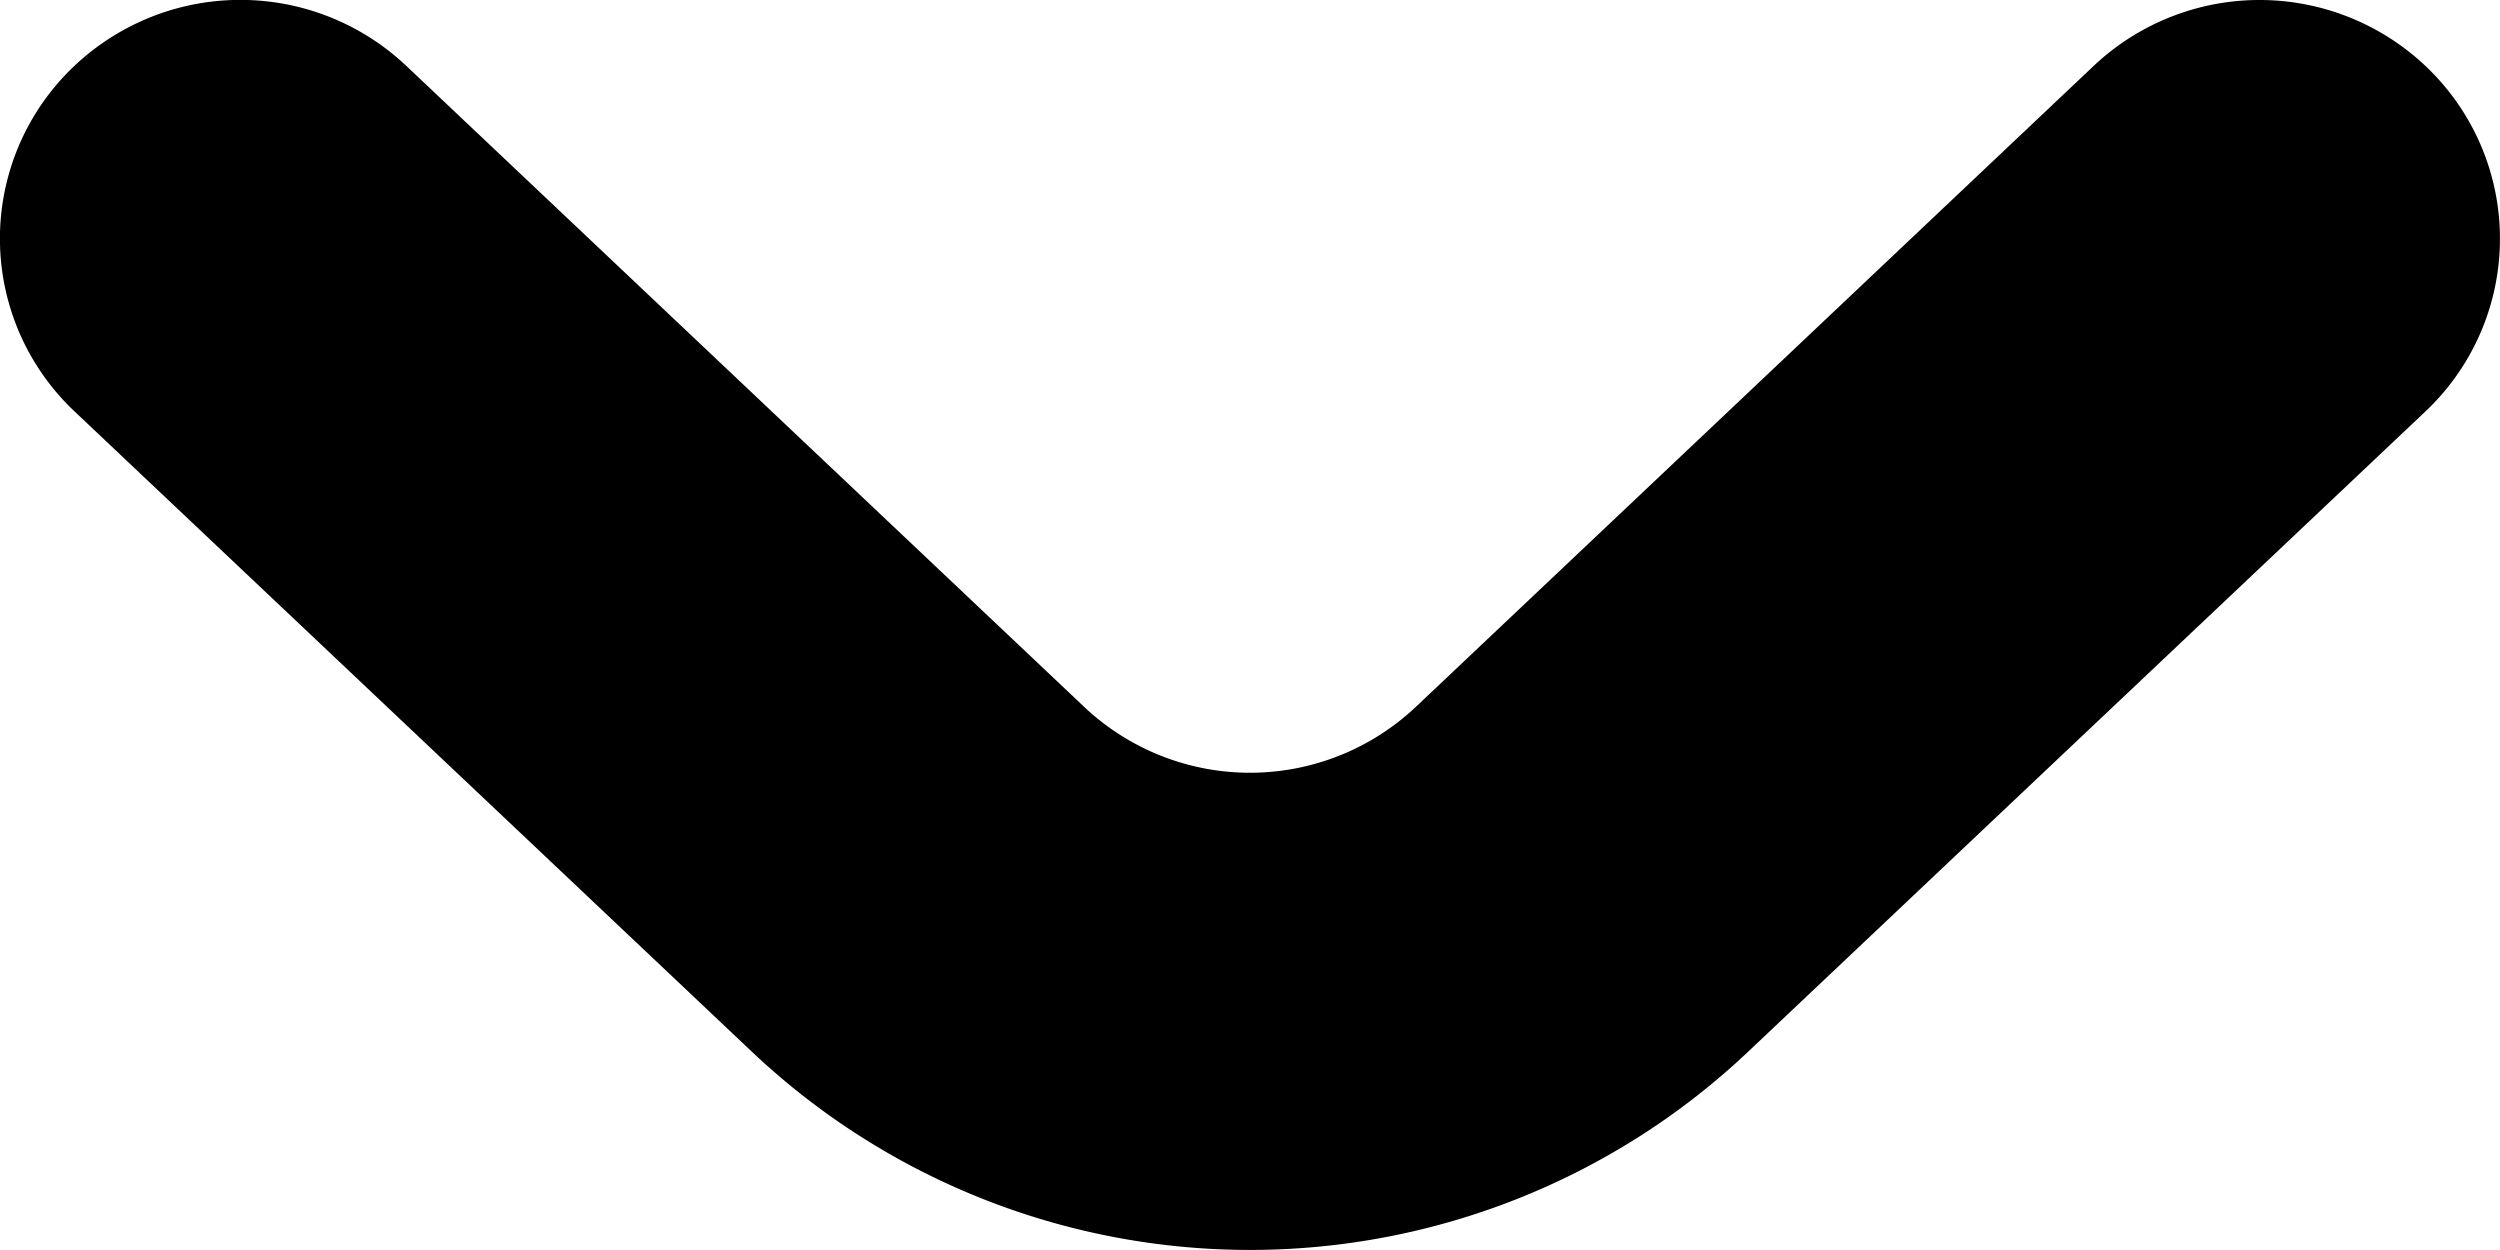 <svg xmlns="http://www.w3.org/2000/svg" width="12" height="6" fill="none">
  <path fill="currentColor" fill-rule="evenodd" clip-rule="evenodd" d="M.318.355A1.16 1.16 0 0 1 1.95.316l3.254 3.077a1.16 1.16 0 0 0 1.592 0L10.05.316a1.16 1.16 0 0 1 1.632.04 1.14 1.14 0 0 1-.04 1.619L8.387 5.052a3.48 3.48 0 0 1-4.774 0L.358 1.975a1.14 1.14 0 0 1-.04-1.62Z"/>
</svg>